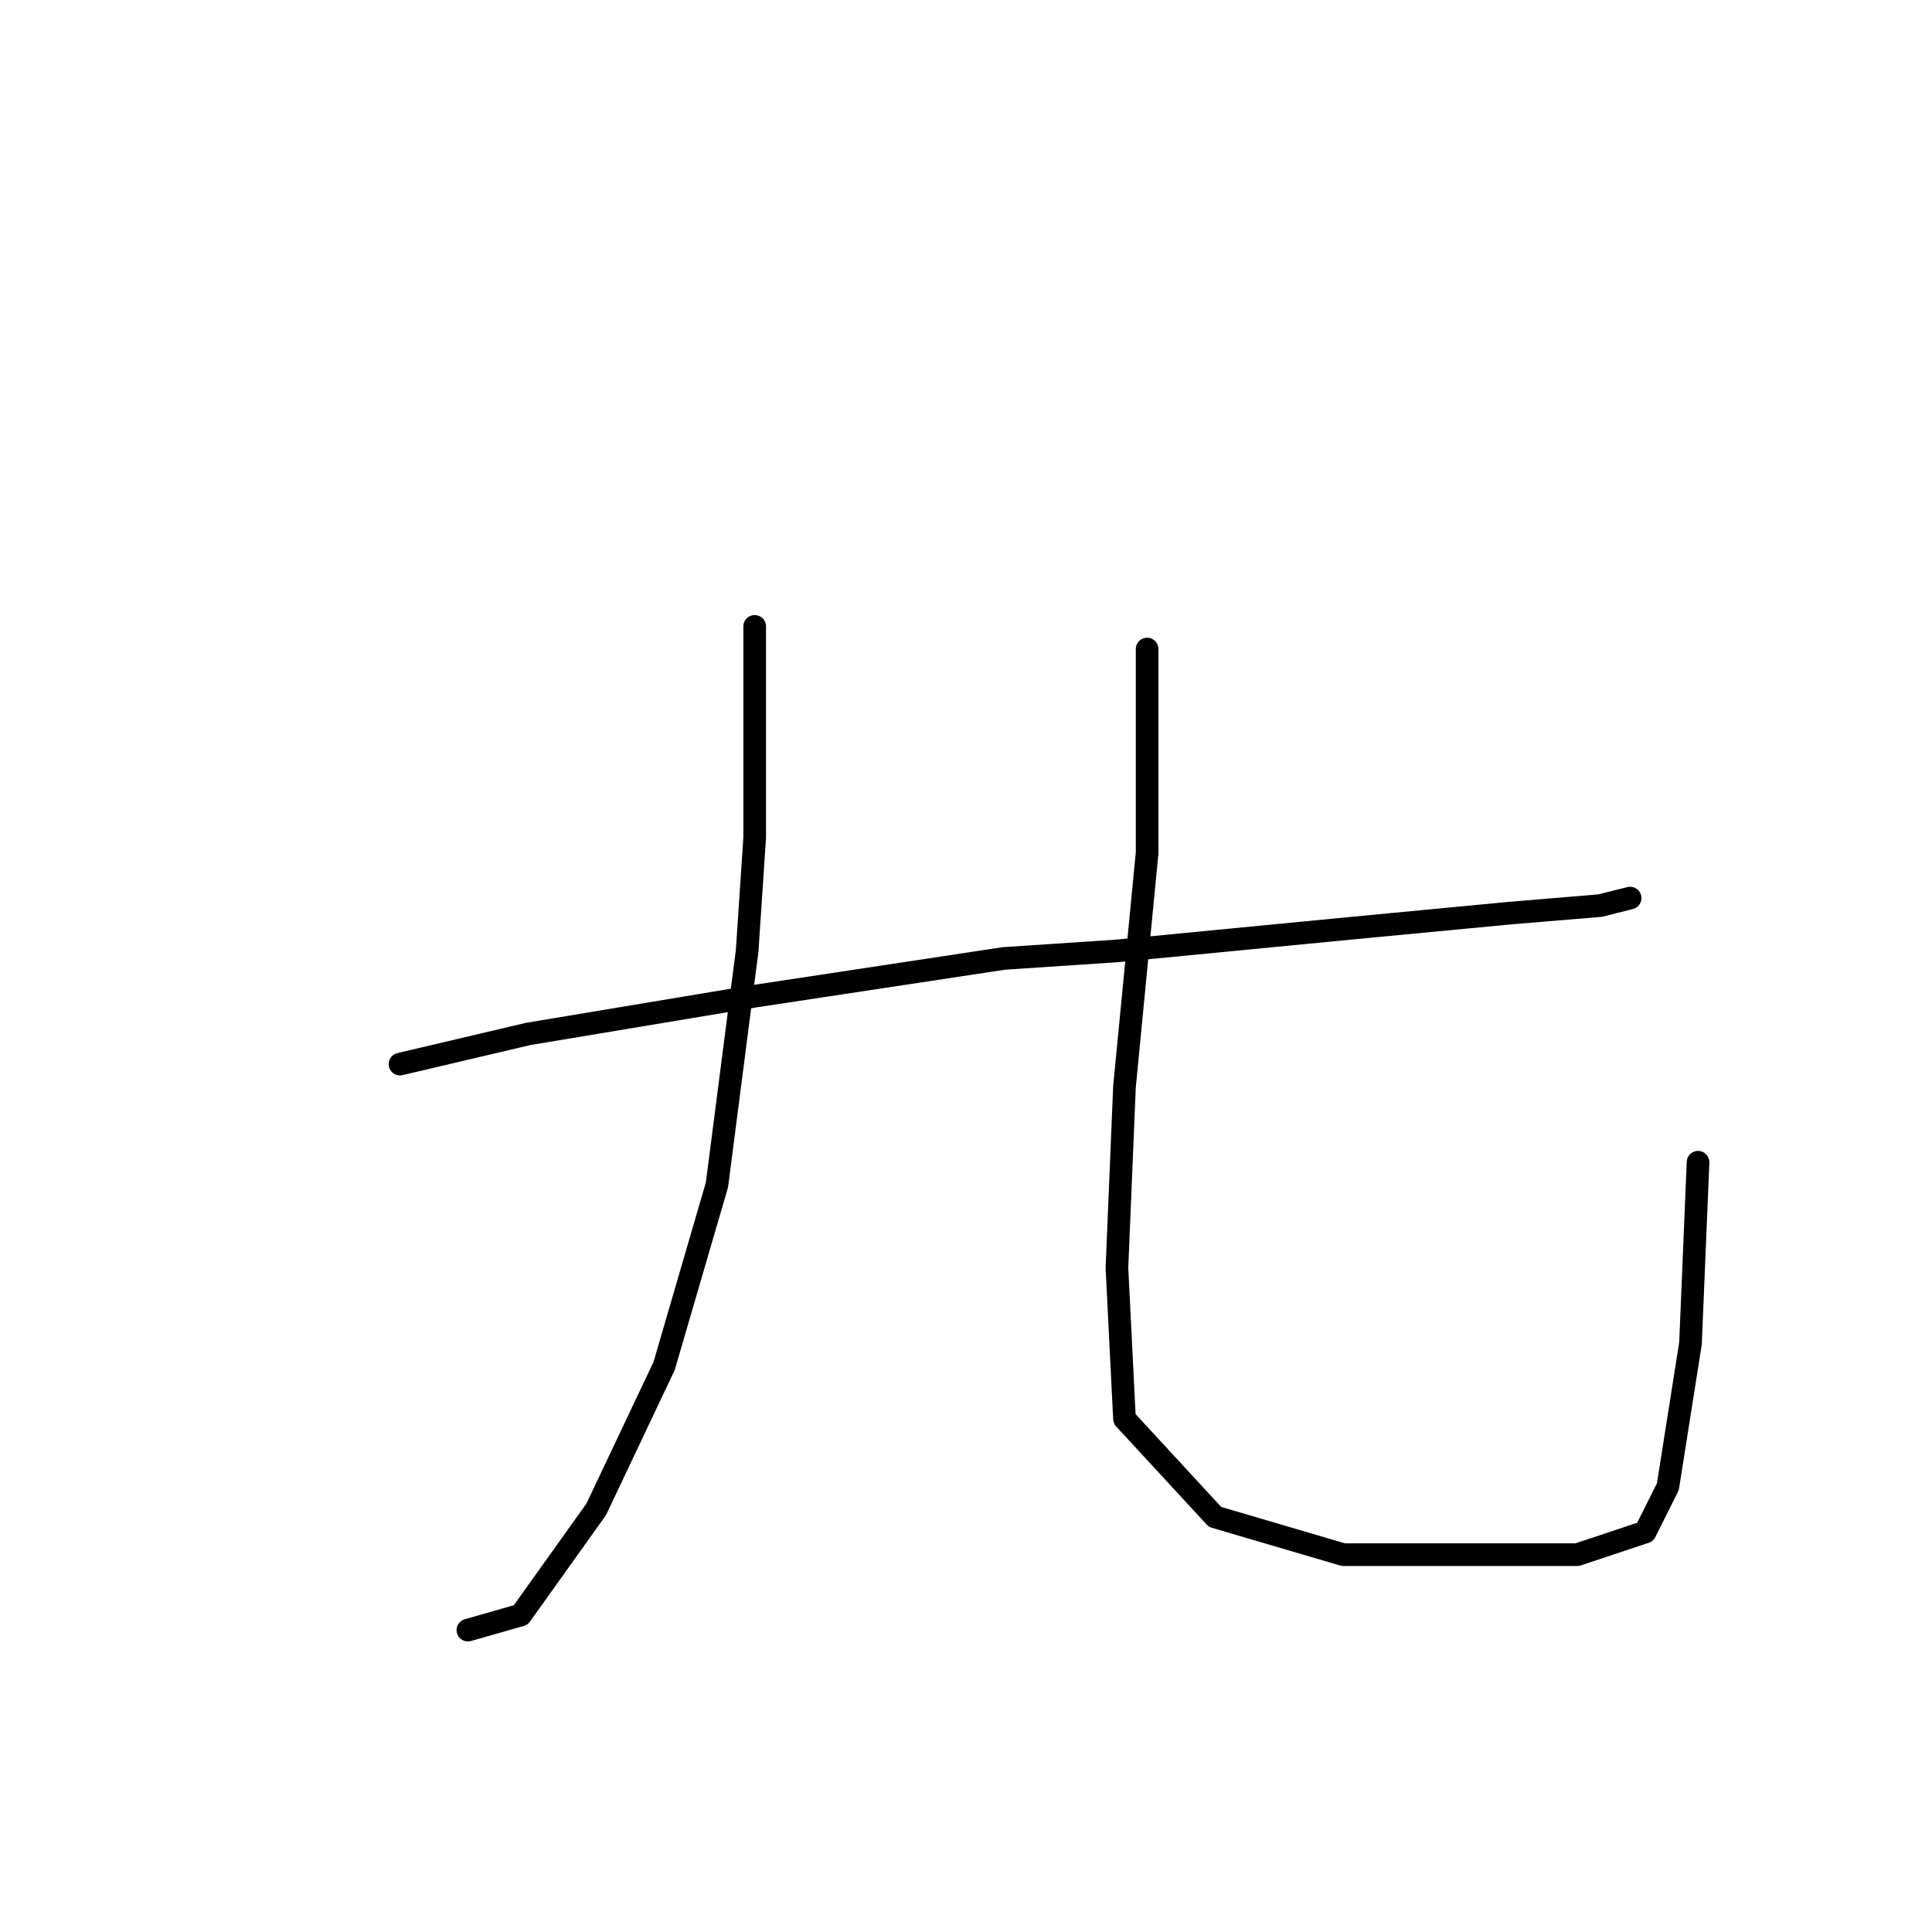 <?xml version="1.0" standalone="no"?>
    <svg width="256" height="256" xmlns="http://www.w3.org/2000/svg" version="1.1">
    <polyline stroke="black" stroke-width="3" stroke-linecap="round" fill="transparent" stroke-linejoin="round" points="100 83 100 111 99 126 95 157 88 181 79 200 69 214 62 216 62 216 " />
        <polyline stroke="black" stroke-width="3" stroke-linecap="round" fill="transparent" stroke-linejoin="round" points="53 141 70 137 100 132 133 127 148 126 179 123 200 121 212 120 216 119 216 119 " />
        <polyline stroke="black" stroke-width="3" stroke-linecap="round" fill="transparent" stroke-linejoin="round" points="152 86 152 113 149 144 148 168 149 188 161 201 178 206 194 206 209 206 218 203 221 197 224 178 225 154 225 154 " />
        </svg>